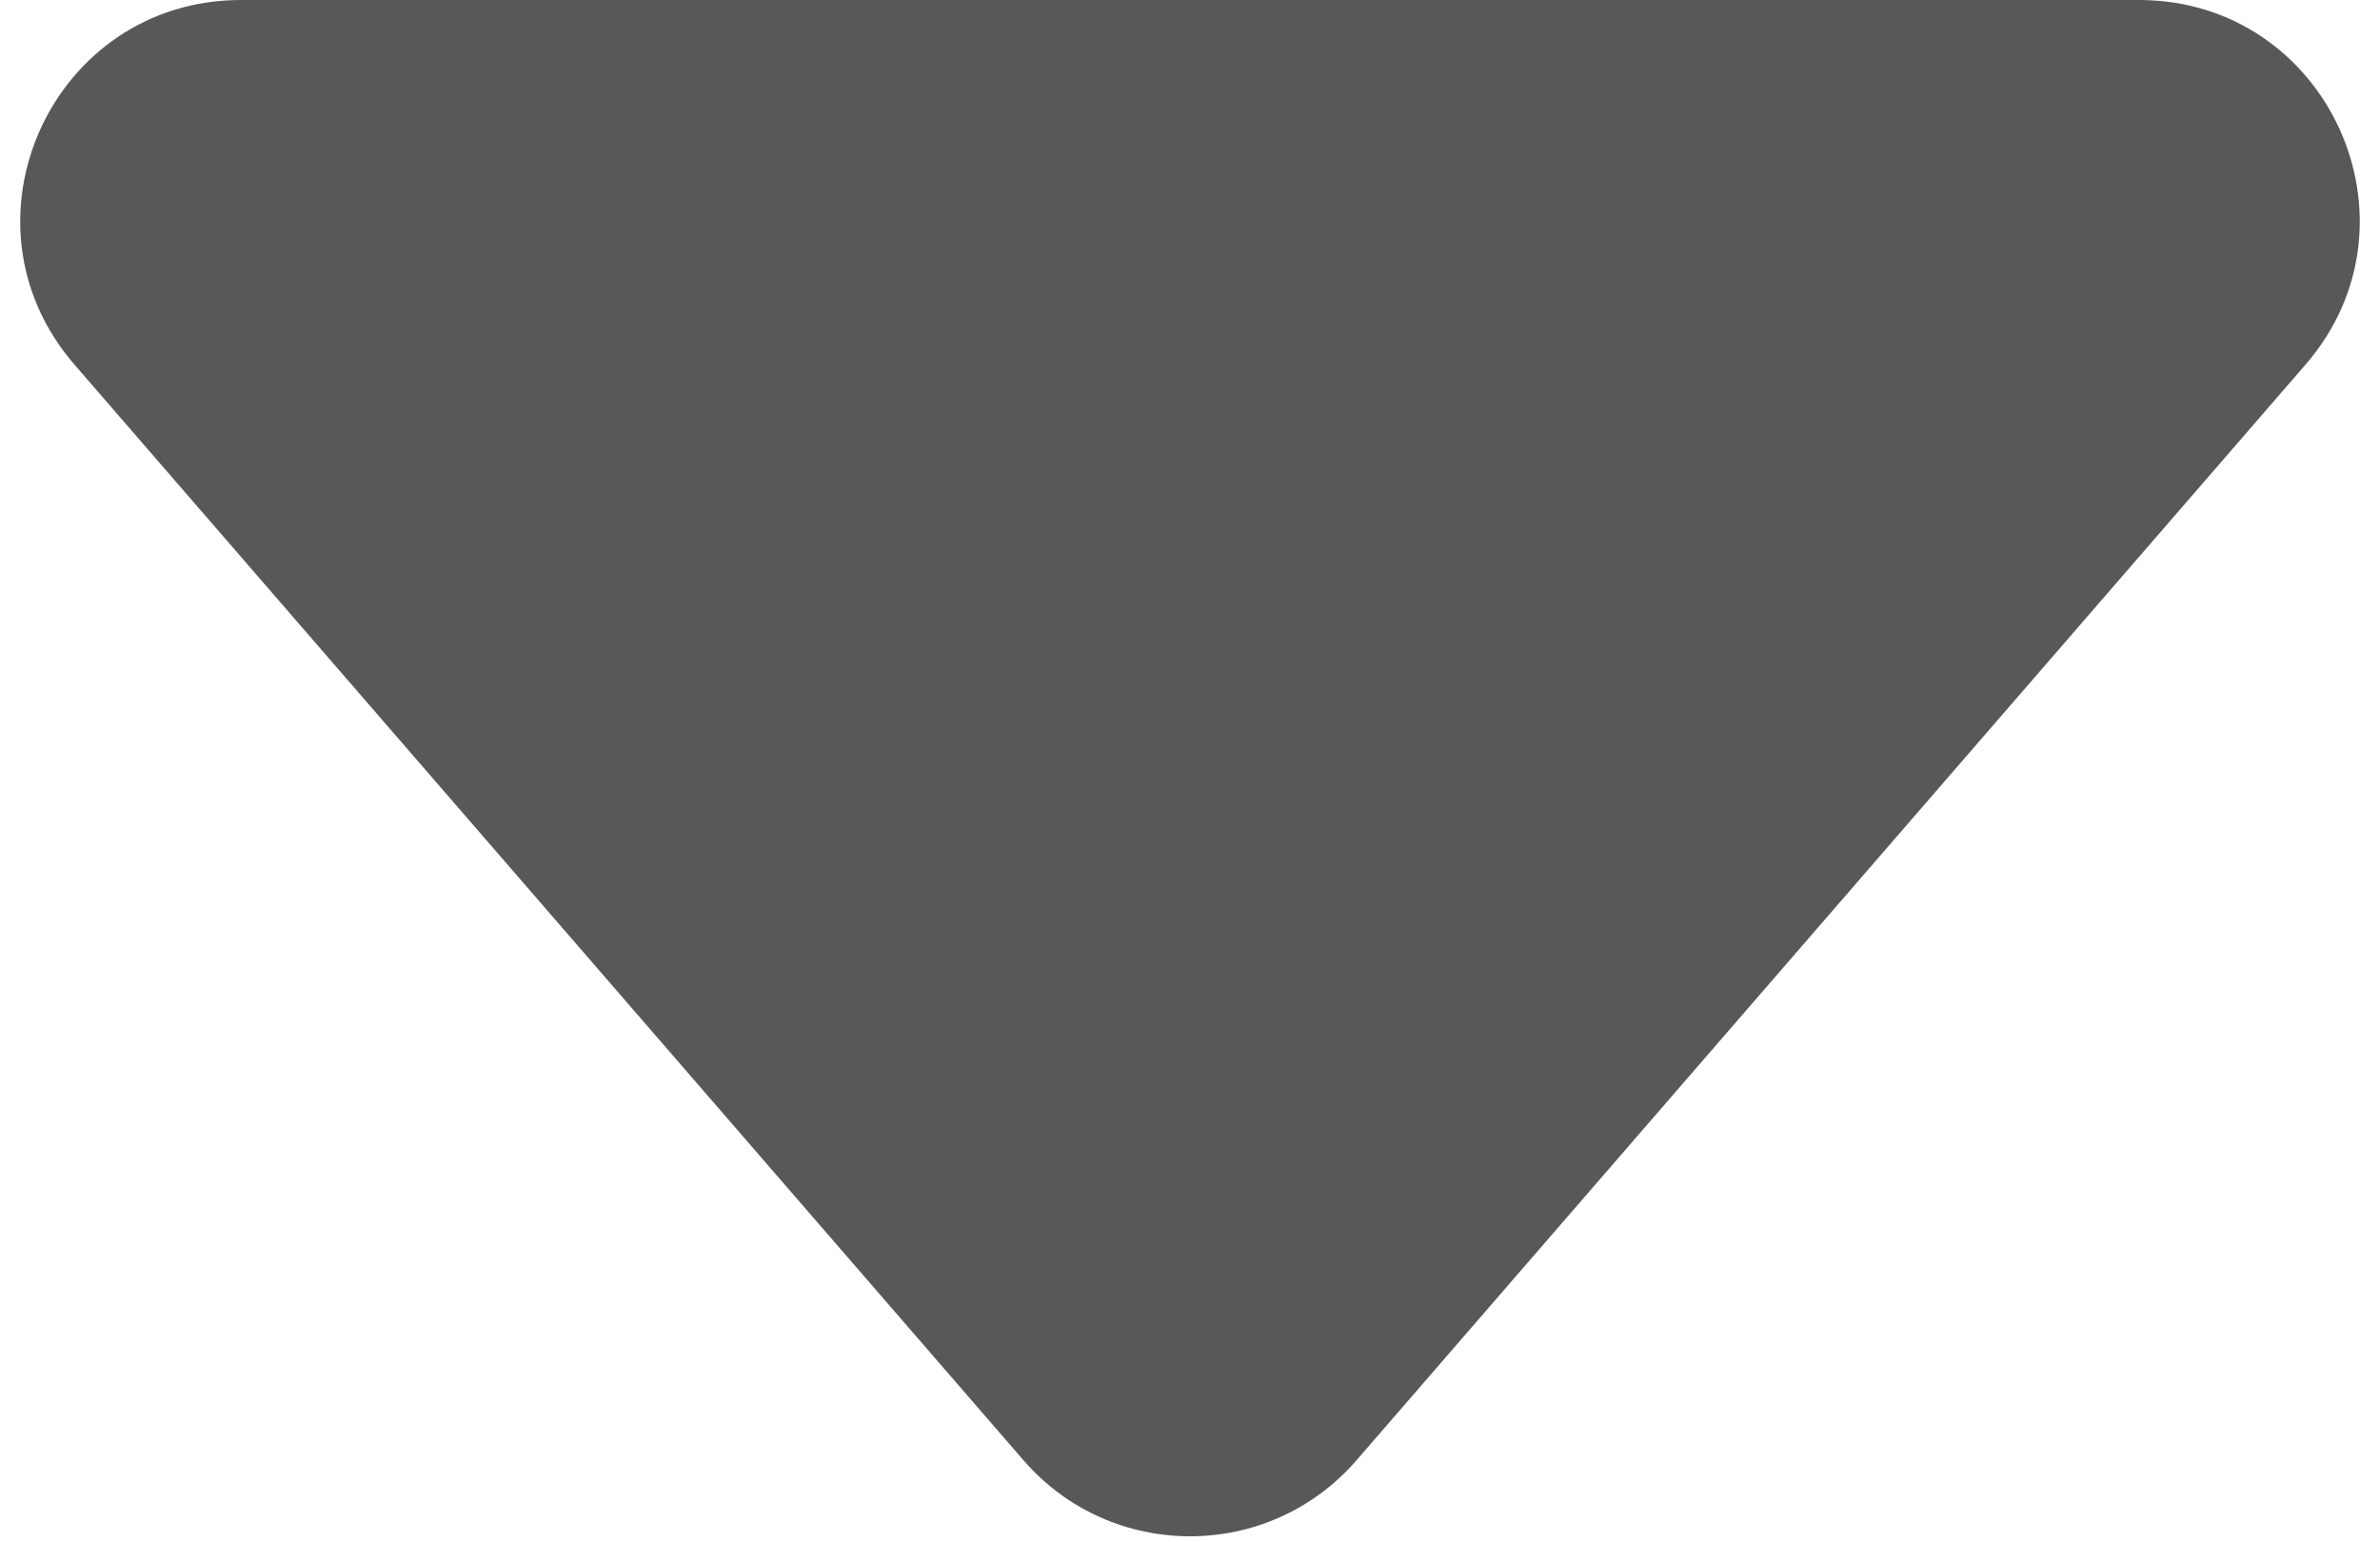 <svg width="108" height="70" viewBox="0 0 108 70" fill="none" xmlns="http://www.w3.org/2000/svg">
<path d="M61.559 66.271C57.572 70.876 50.428 70.876 46.441 66.271L3.378 16.547C-2.231 10.07 2.37 0 10.937 0L97.063 0C105.63 0 110.231 10.07 104.622 16.547L61.559 66.271Z" fill="#585858"/>
</svg>
